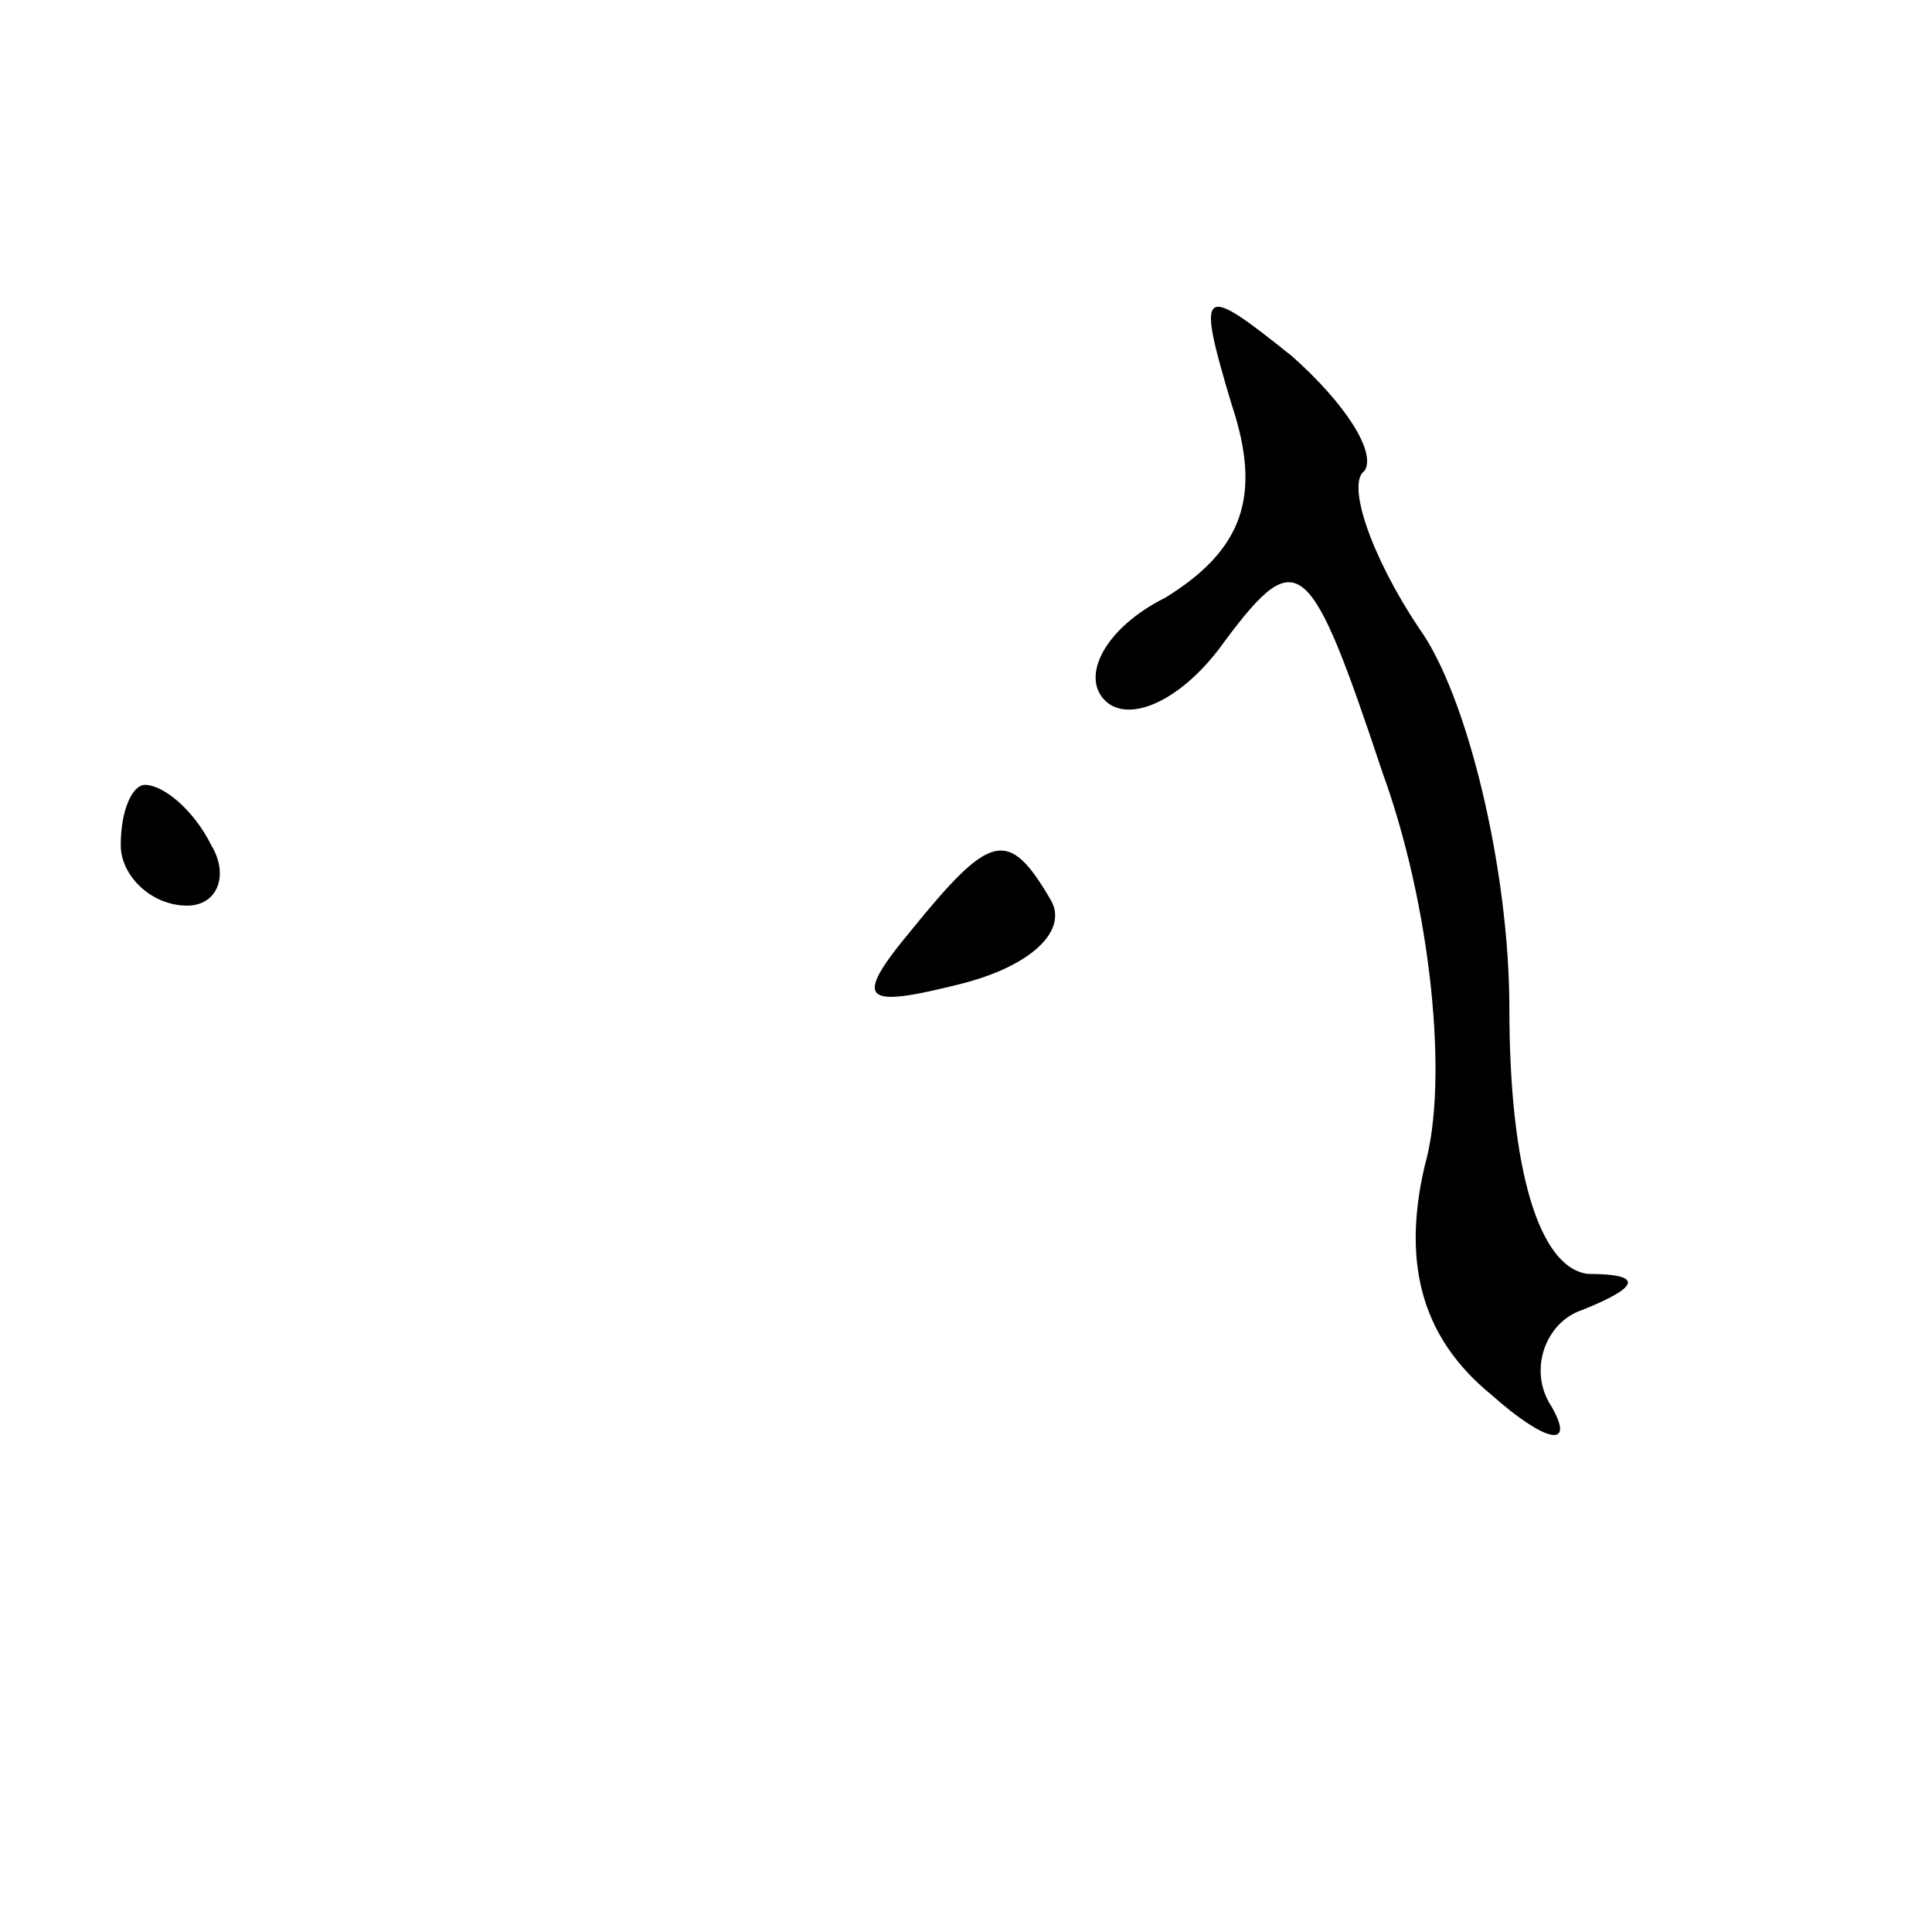 <?xml version="1.0" standalone="no"?>
<!DOCTYPE svg PUBLIC "-//W3C//DTD SVG 20010904//EN"
 "http://www.w3.org/TR/2001/REC-SVG-20010904/DTD/svg10.dtd">
<svg version="1.0" xmlns="http://www.w3.org/2000/svg"
 width="32pt" height="32pt" viewBox="0 0 32 32"
 preserveAspectRatio="xMidYMid meet">
<g transform="translate(0,32) scale(0.1,-0.1)"
fill="#000000" stroke="none">
<path fill="#000000" stroke="none" d="M204 253 c5 -15 2 -24 -11 -32 -10 -5
-14 -13 -10 -17 4 -4 13 0 20 10 12 16 14 14 26 -22 8 -22 11 -51 7 -65 -4
-17 0 -29 11 -38 9 -8 14 -9 10 -2 -4 6 -1 14 5 16 10 4 10 6 1 6 -8 1 -13 17
-13 44 0 23 -7 52 -15 63 -8 12 -12 24 -9 26 2 3 -3 11 -12 19 -15 12 -16 12
-10 -8z"/>
<path fill="#000000" stroke="none" d="M20 180 c0 -5 5 -10 11 -10 5 0 7 5 4
10 -3 6 -8 10 -11 10 -2 0 -4 -4 -4 -10z"/>
<path fill="#000000" stroke="none" d="M151 166 c-10 -12 -8 -13 8 -9 12 3 18
9 15 14 -7 12 -10 11 -23 -5z"/>
</g>
</svg>
